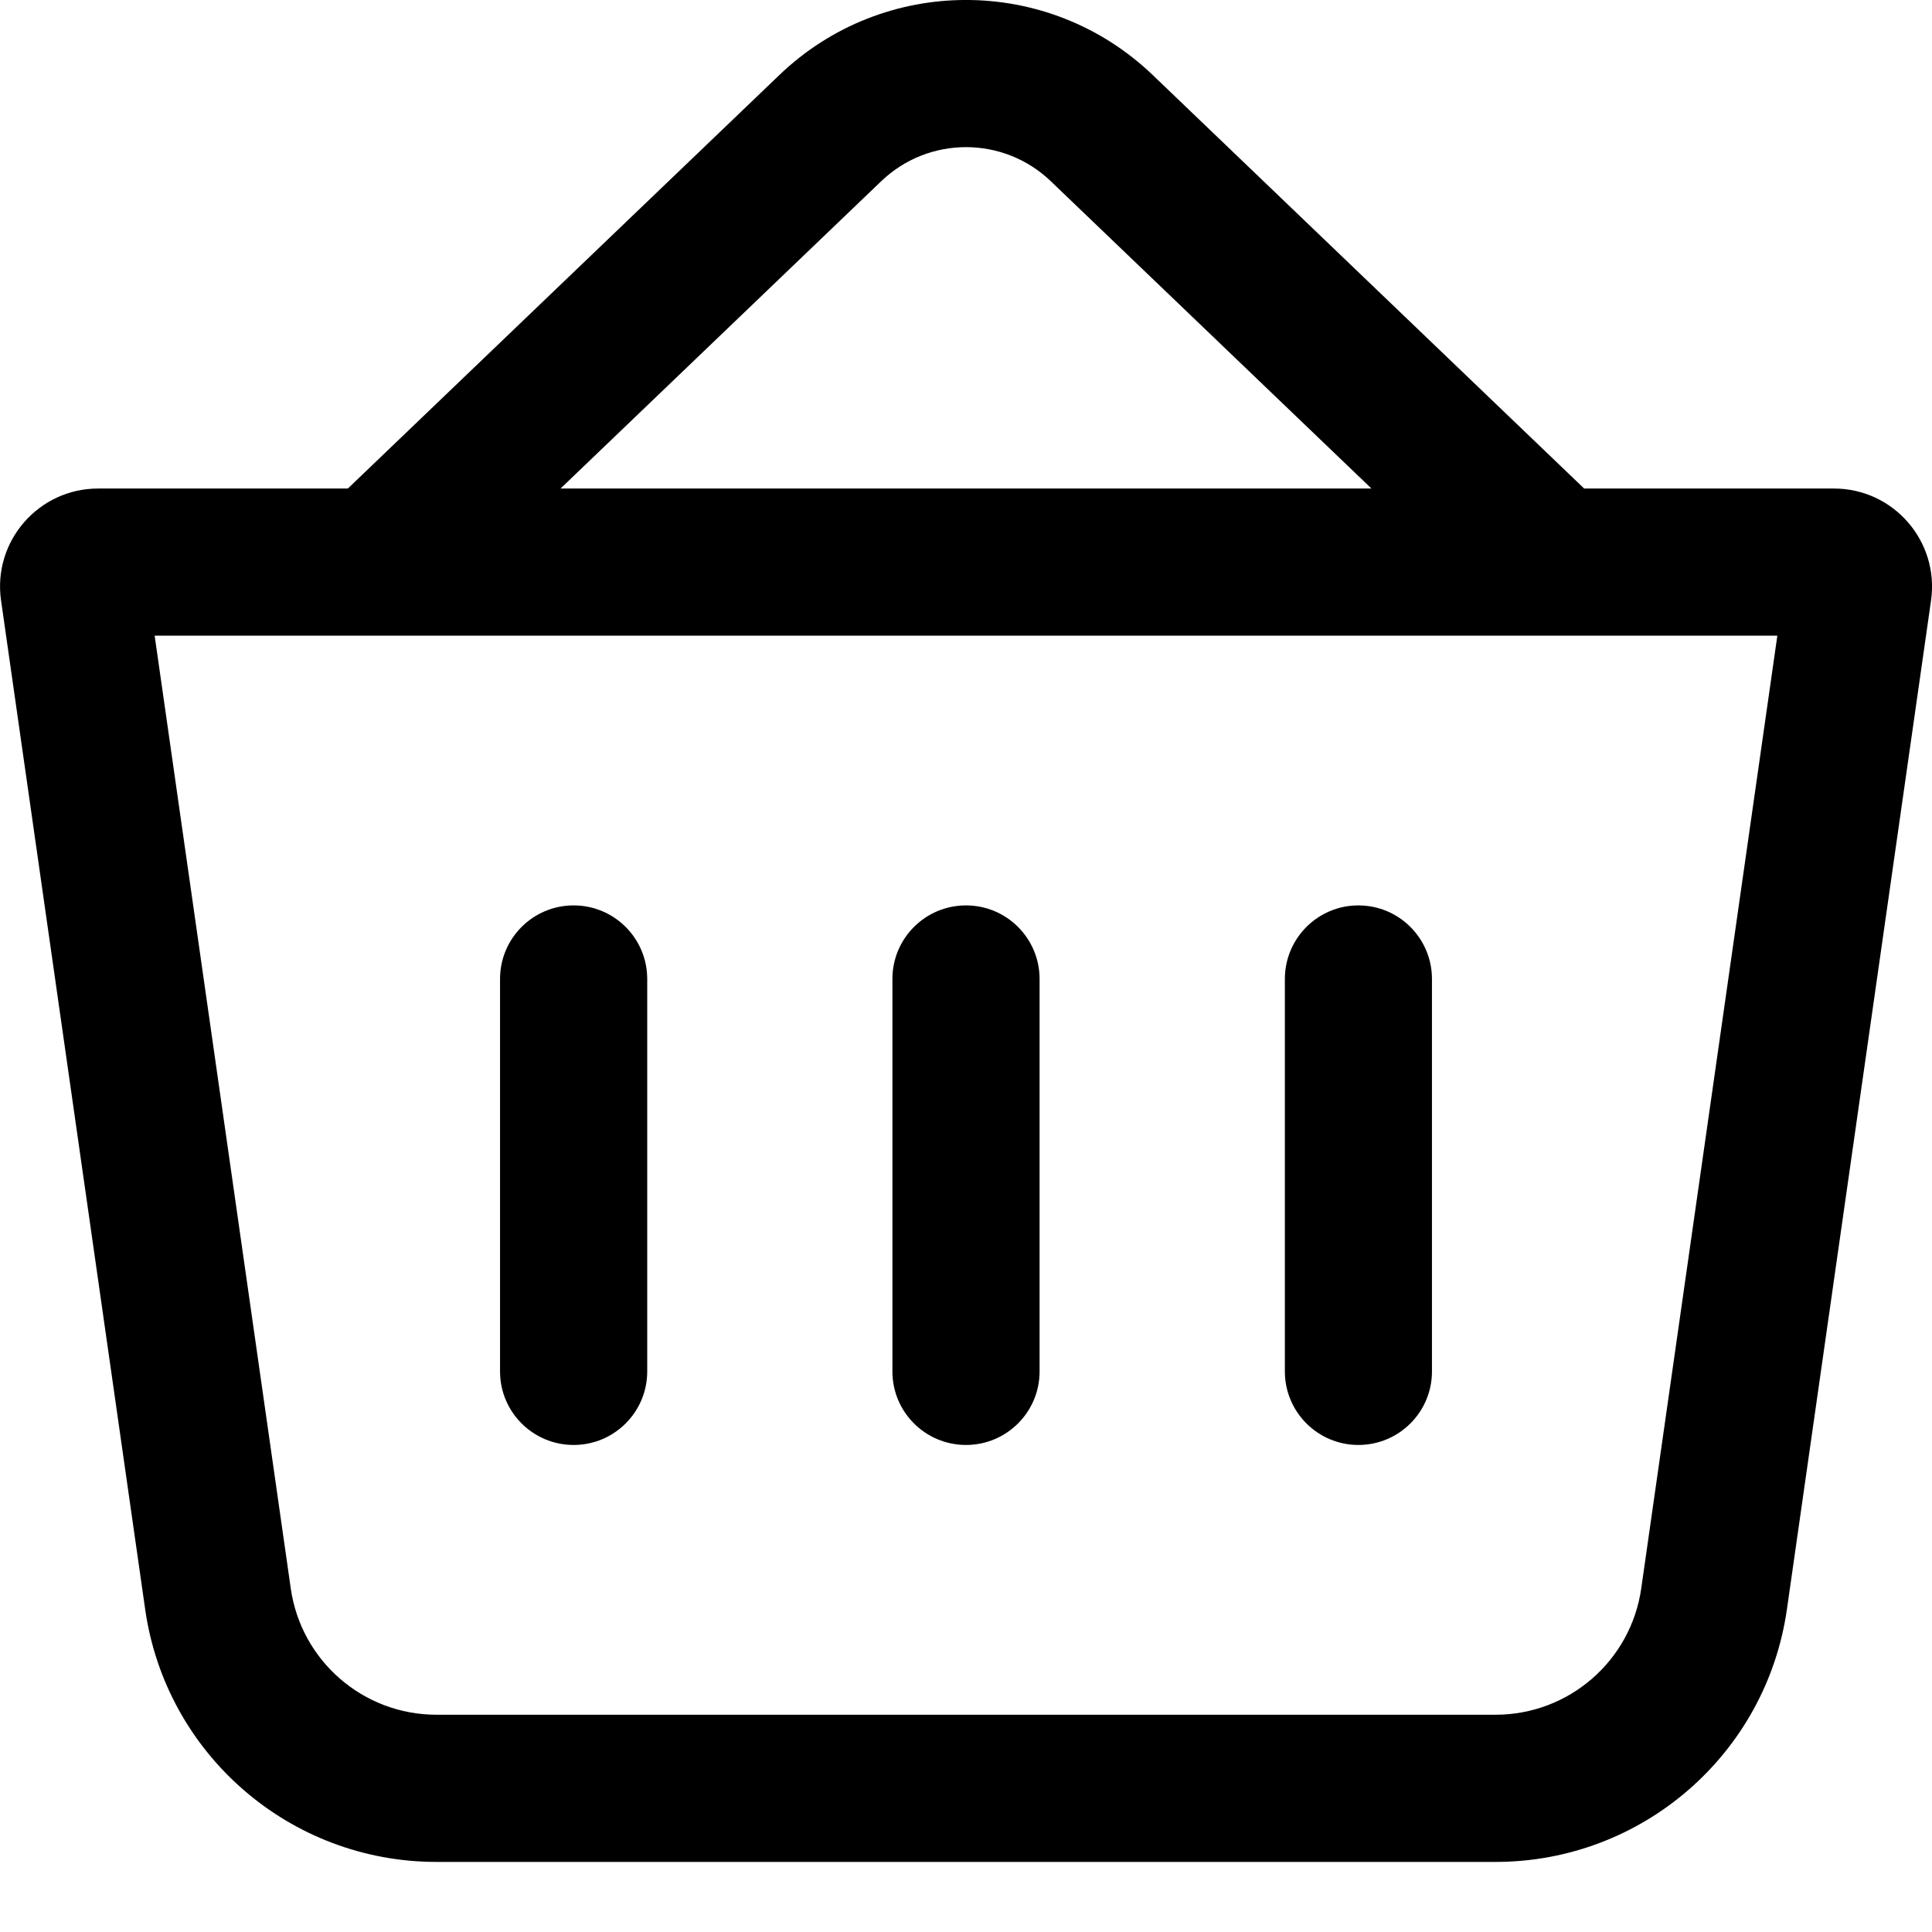 <svg width="22" height="22" viewBox="0 0 22 22" fill="none" xmlns="http://www.w3.org/2000/svg">
<path fill-rule="evenodd" clip-rule="evenodd" d="M3.961 5.563L8.875 0.854C10.063 -0.285 11.937 -0.285 13.126 0.854L18.039 5.563H20.883C21.563 5.563 22.085 6.165 21.989 6.838L20.348 18.325C20.112 19.976 18.698 21.202 17.03 21.202H4.97C3.302 21.202 1.888 19.976 1.653 18.325L0.012 6.838C-0.085 6.165 0.438 5.563 1.117 5.563H3.961ZM10.034 2.064C10.574 1.546 11.426 1.546 11.966 2.064L15.617 5.563H6.383L10.034 2.064ZM1.761 7.238L3.311 18.088C3.429 18.913 4.136 19.526 4.97 19.526H17.03C17.864 19.526 18.571 18.913 18.689 18.088L20.239 7.238H1.761ZM6.532 10.31C6.995 10.31 7.37 10.685 7.37 11.148V15.617C7.37 16.079 6.995 16.454 6.532 16.454C6.069 16.454 5.694 16.079 5.694 15.617V11.148C5.694 10.685 6.069 10.31 6.532 10.31ZM11.838 11.148C11.838 10.685 11.463 10.31 11 10.31C10.537 10.31 10.162 10.685 10.162 11.148V15.617C10.162 16.079 10.537 16.454 11 16.454C11.463 16.454 11.838 16.079 11.838 15.617V11.148ZM16.306 11.148C16.306 10.685 15.931 10.31 15.468 10.31C15.006 10.31 14.631 10.685 14.631 11.148V15.617C14.631 16.079 15.006 16.454 15.468 16.454C15.931 16.454 16.306 16.079 16.306 15.617V11.148Z" fill="black"/>
</svg>
